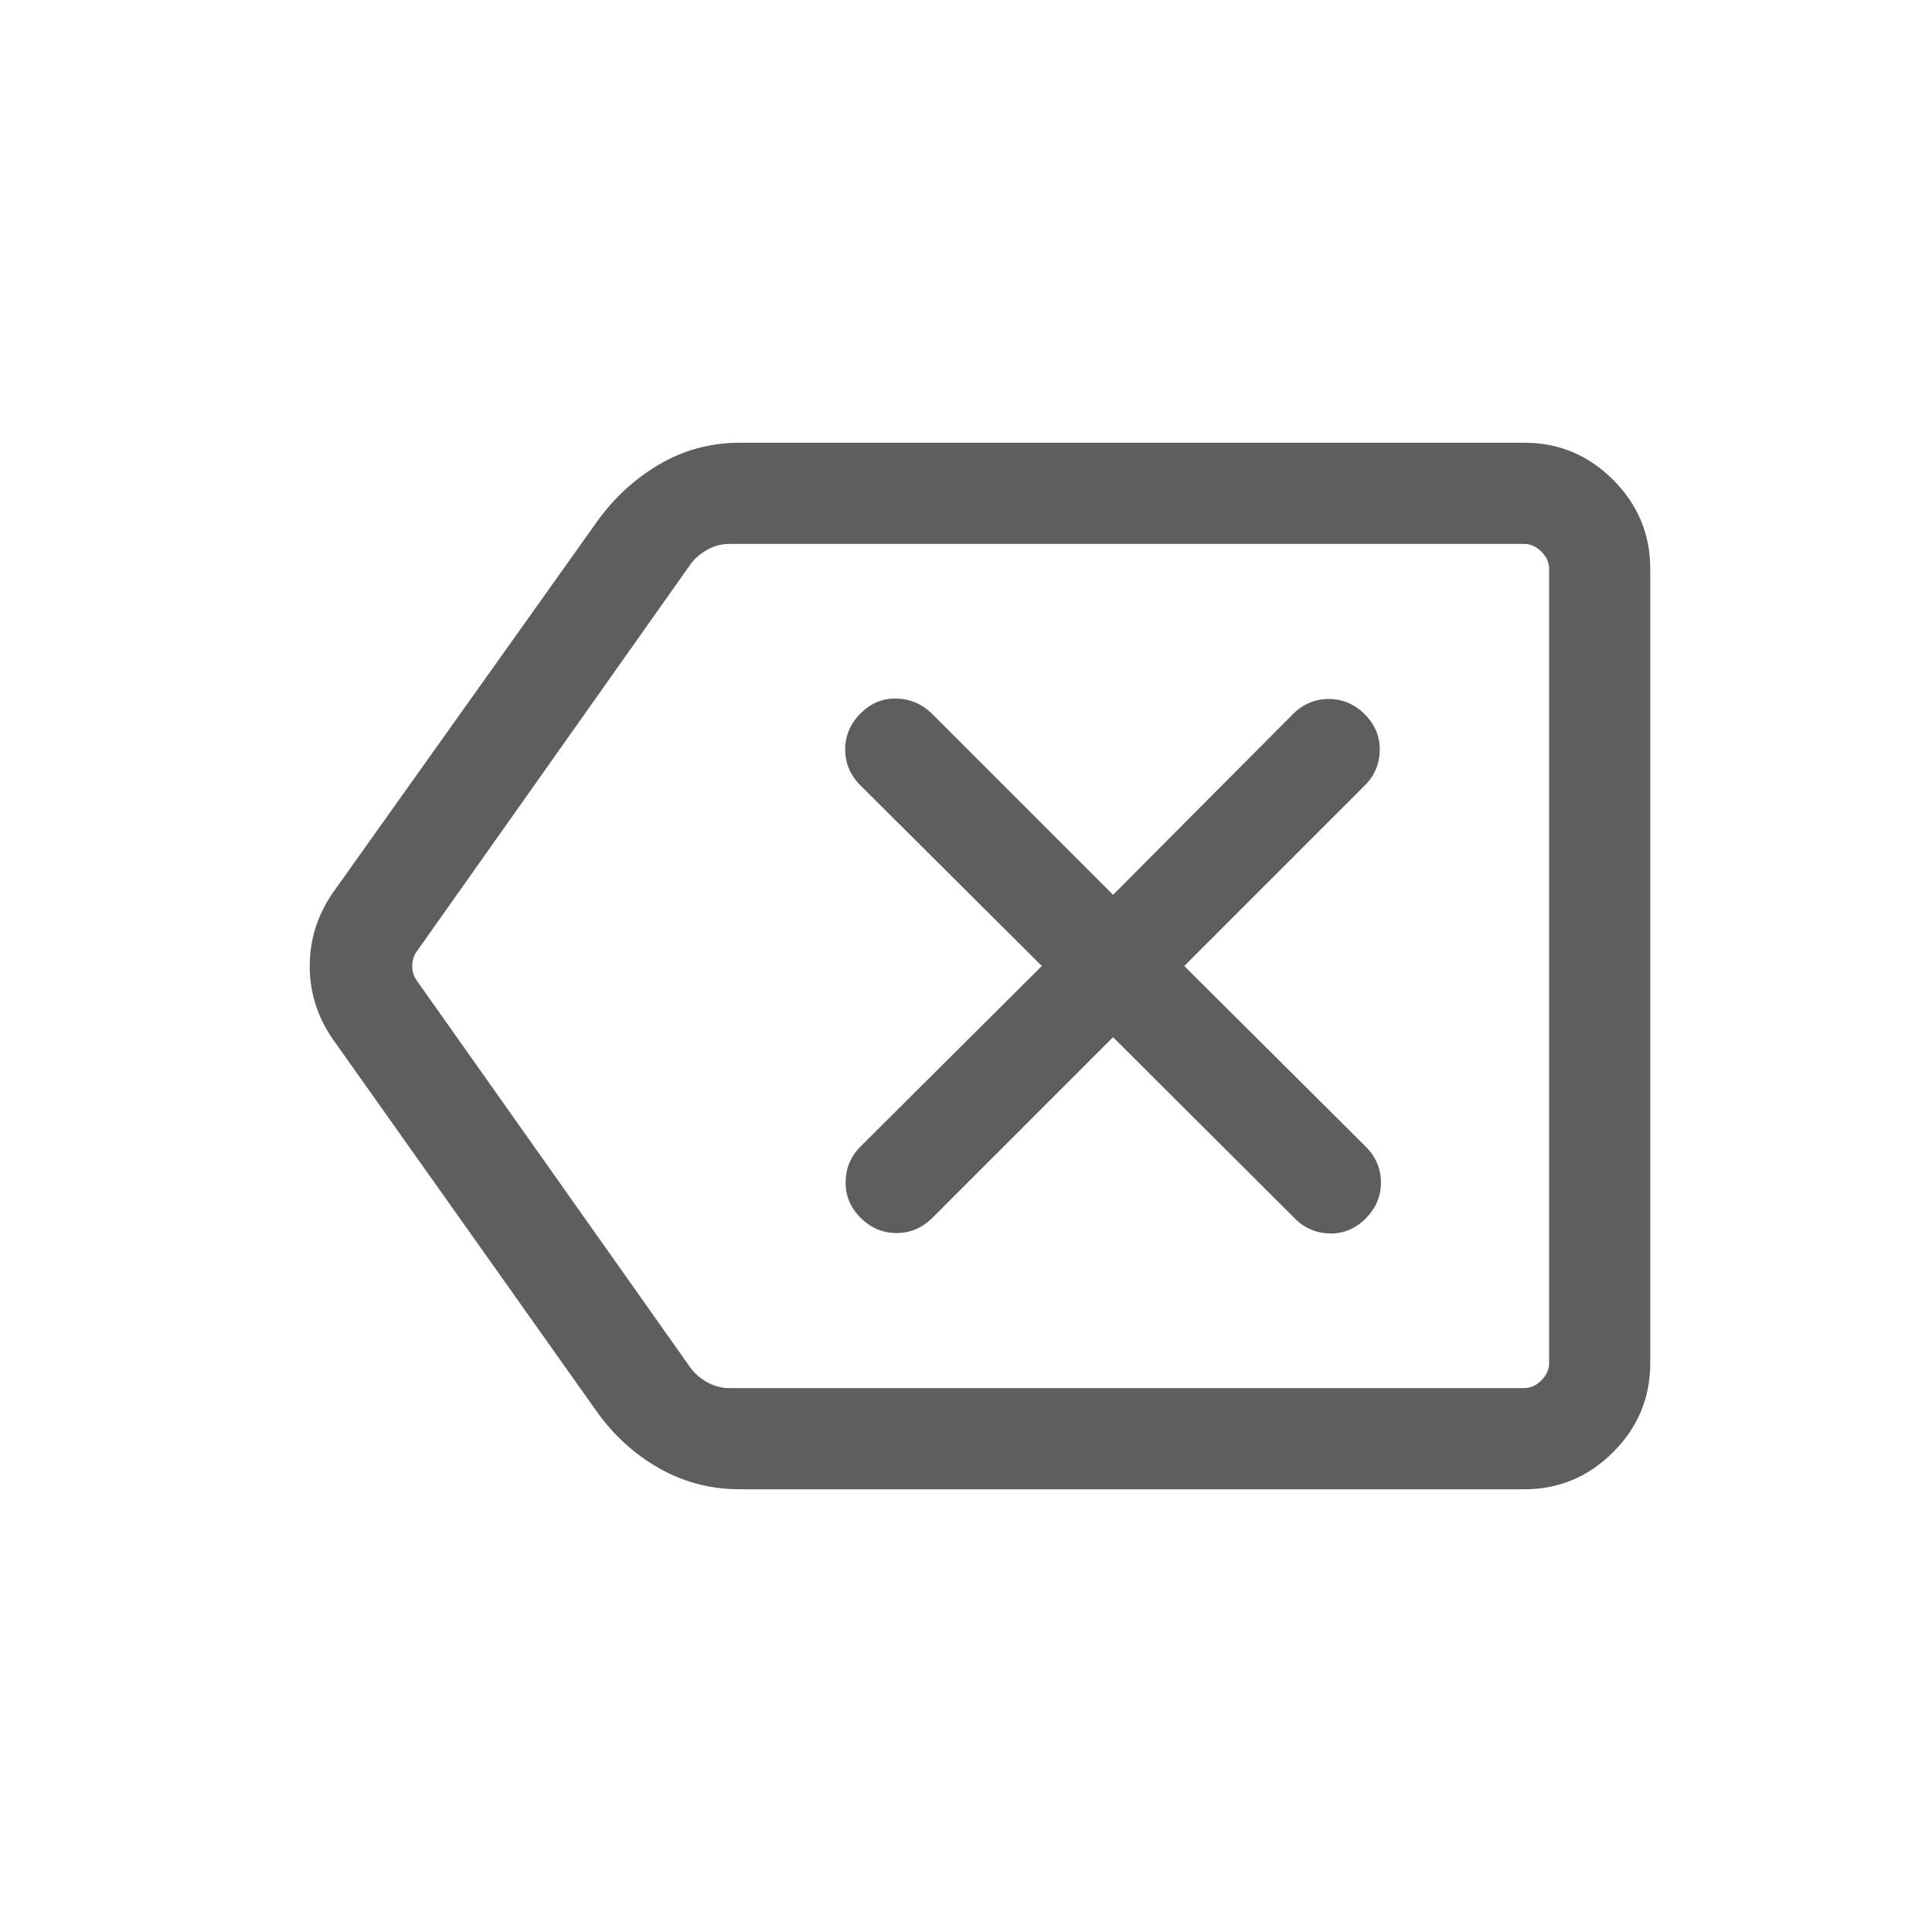 <svg xmlns="http://www.w3.org/2000/svg" width="32" height="32" viewBox="0 0 32 32" fill="none">
  <path d="M12.257 24.667C11.77 24.667 11.321 24.55 10.911 24.315C10.501 24.081 10.157 23.766 9.877 23.369L5.515 17.216C5.258 16.847 5.13 16.442 5.13 16.002C5.13 15.563 5.258 15.156 5.515 14.784L9.877 8.656C10.157 8.26 10.501 7.94 10.91 7.697C11.319 7.455 11.768 7.333 12.256 7.333H25.248C25.819 7.333 26.309 7.538 26.719 7.948C27.128 8.357 27.333 8.848 27.333 9.419V22.581C27.333 23.152 27.128 23.643 26.719 24.052C26.309 24.462 25.819 24.667 25.248 24.667H12.257ZM12.08 22.991H25.248C25.35 22.991 25.444 22.949 25.53 22.863C25.615 22.778 25.658 22.684 25.658 22.581V9.419C25.658 9.316 25.615 9.222 25.53 9.137C25.444 9.051 25.35 9.009 25.248 9.009H12.082C11.953 9.009 11.831 9.041 11.716 9.105C11.601 9.169 11.509 9.248 11.44 9.342L6.905 15.756C6.854 15.825 6.828 15.906 6.828 16C6.828 16.094 6.854 16.175 6.905 16.244L11.439 22.658C11.508 22.752 11.6 22.831 11.715 22.895C11.83 22.959 11.952 22.991 12.08 22.991ZM18.436 17.179L21.448 20.183C21.609 20.344 21.802 20.426 22.027 20.43C22.252 20.435 22.449 20.352 22.619 20.183C22.788 20.014 22.873 19.815 22.873 19.586C22.873 19.358 22.788 19.159 22.619 18.99L19.615 16L22.605 13.01C22.766 12.85 22.848 12.655 22.853 12.427C22.857 12.199 22.774 12 22.605 11.831C22.436 11.662 22.237 11.577 22.009 11.577C21.78 11.577 21.581 11.662 21.412 11.831L18.436 14.821L15.432 11.817C15.265 11.656 15.069 11.574 14.844 11.57C14.619 11.565 14.422 11.648 14.253 11.817C14.084 11.986 13.999 12.185 13.999 12.414C13.999 12.642 14.084 12.841 14.253 13.01L17.256 16L14.253 18.99C14.092 19.15 14.01 19.345 14.006 19.573C14.001 19.801 14.084 20 14.253 20.169C14.422 20.338 14.621 20.423 14.85 20.423C15.078 20.423 15.277 20.338 15.446 20.169L18.436 17.179Z" fill="#5E5E5E"/>
</svg>